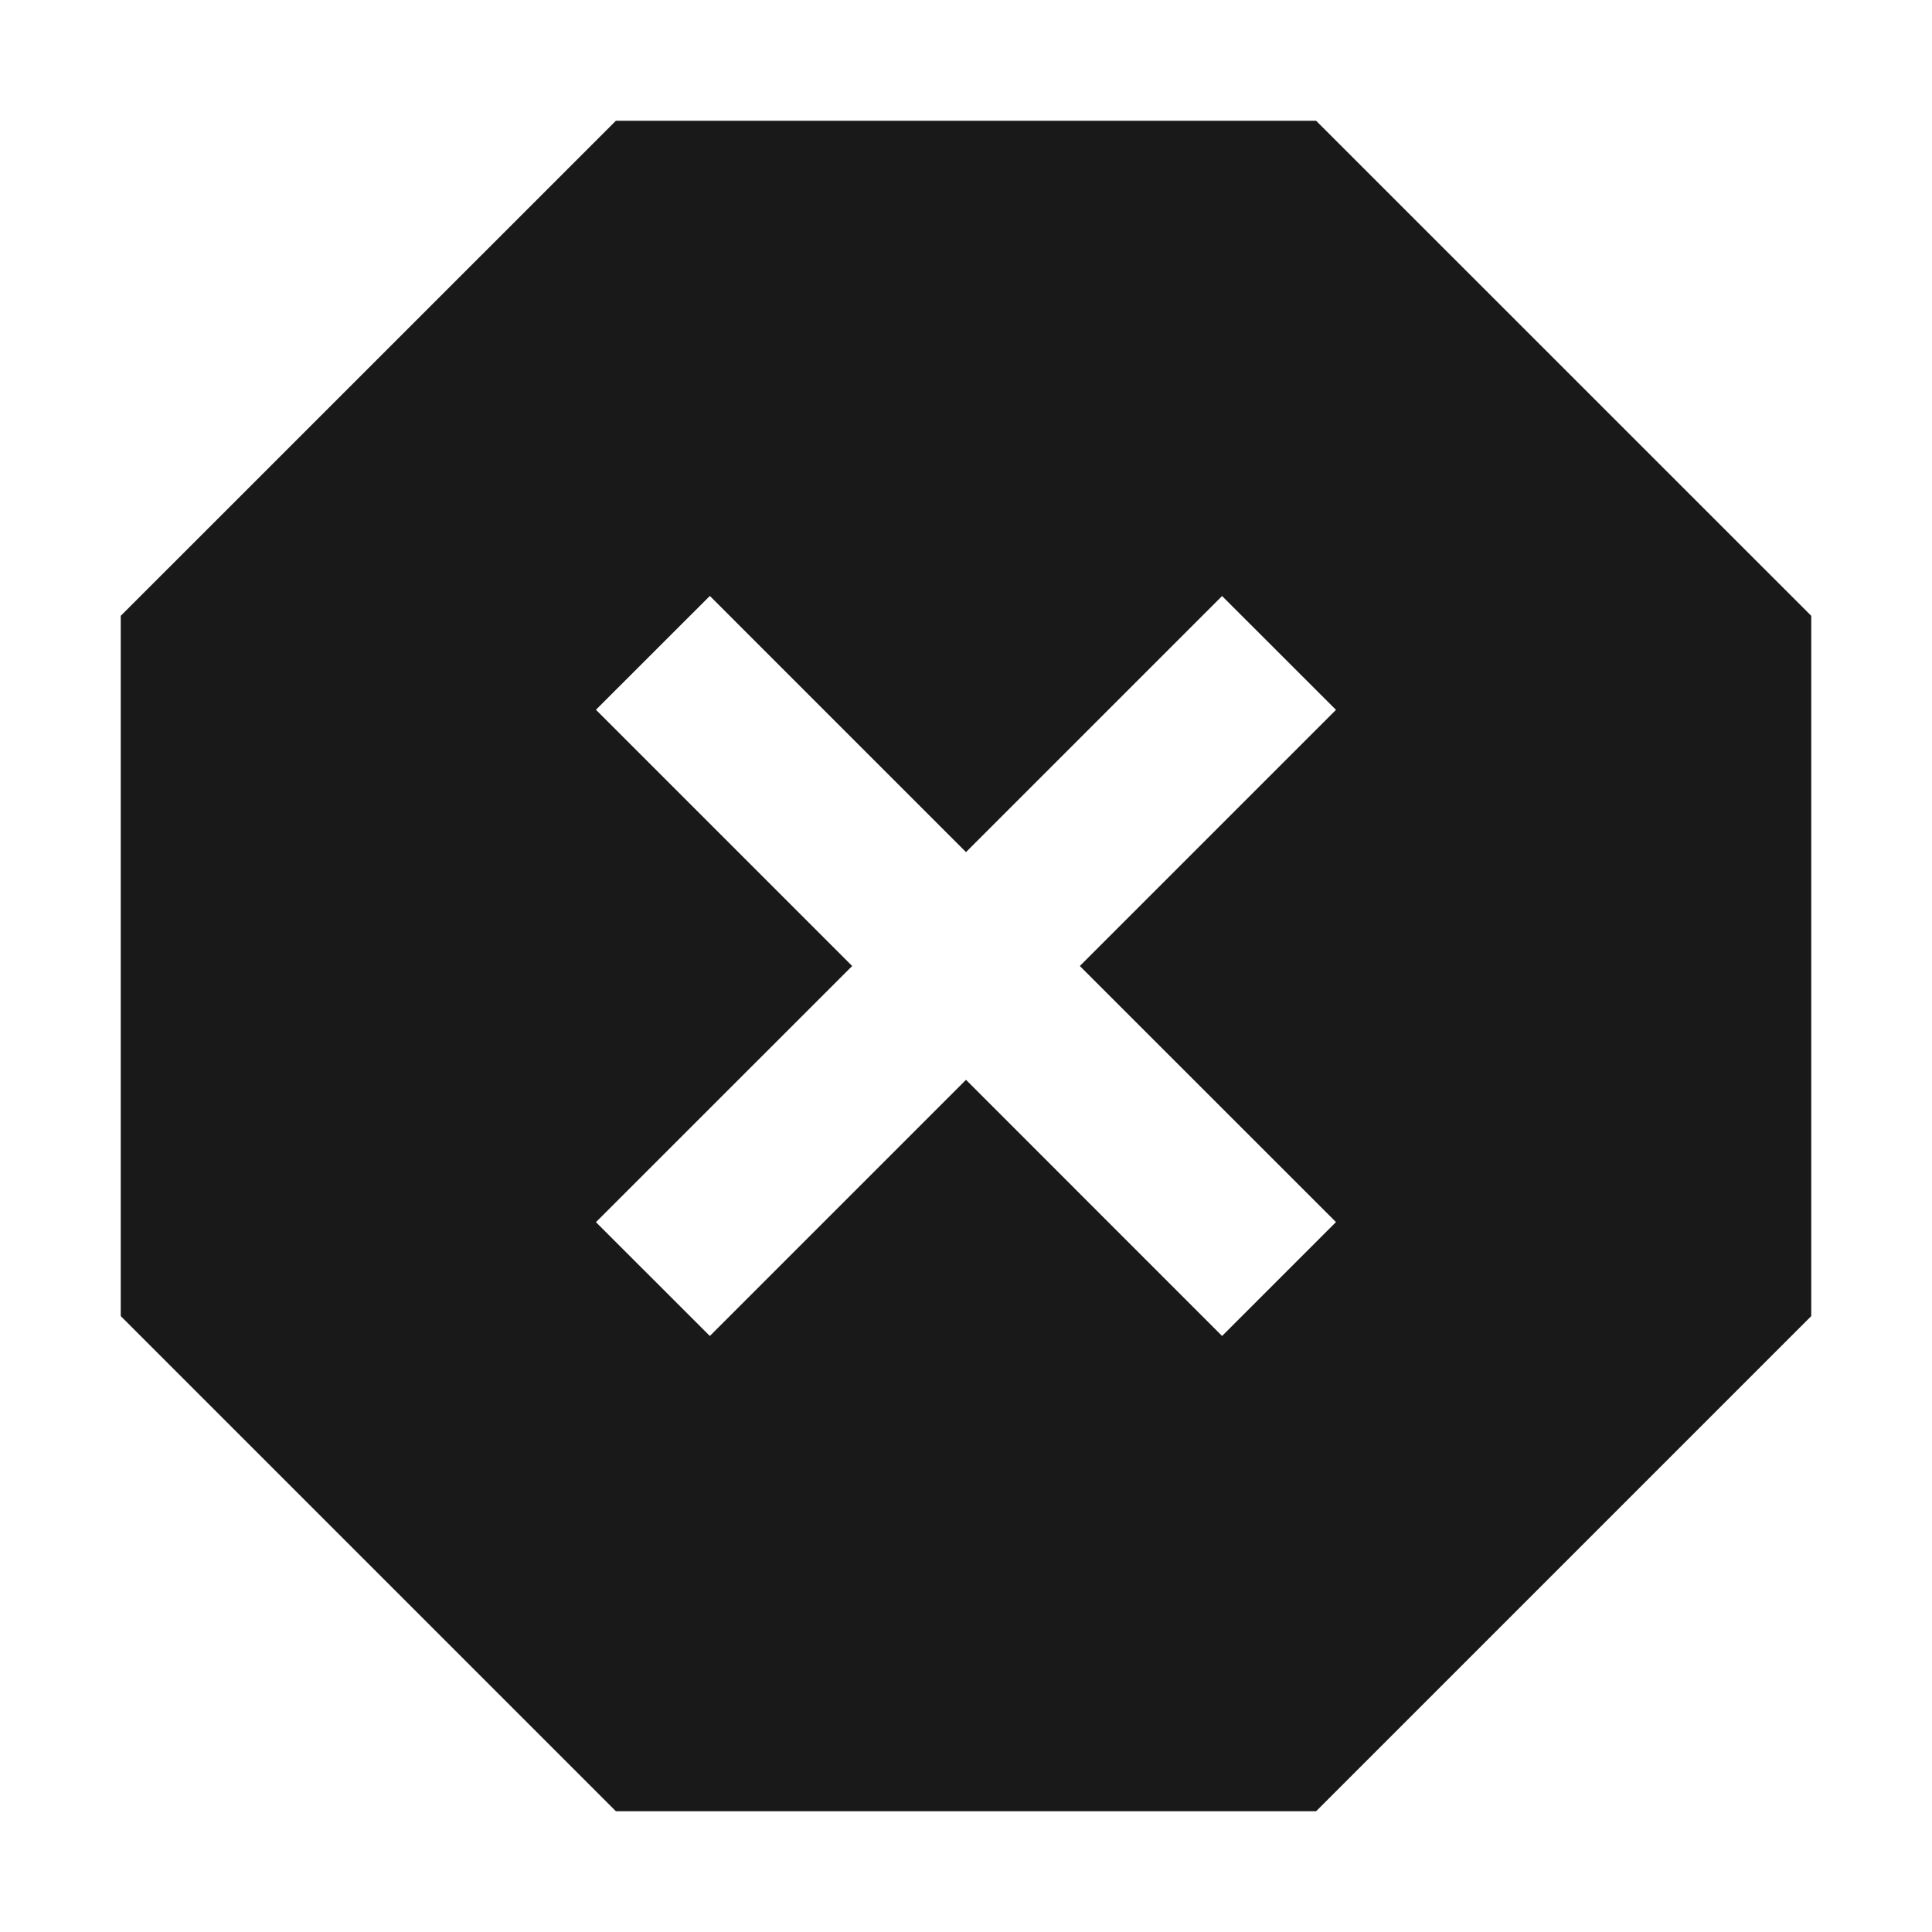 <svg width="24" height="24" viewBox="0 0 24 24" fill="none" xmlns="http://www.w3.org/2000/svg">
<path d="M22.5 7.65L16.349 1.5H7.651L1.5 7.65V16.349L7.651 22.5H16.349L22.5 16.349V7.65ZM16.596 8.818L13.414 12L16.596 15.181L15.181 16.596L12 13.414L8.818 16.596L7.403 15.182L10.586 12L7.403 8.817L8.818 7.403L12 10.585L15.181 7.404L16.596 8.818Z" fill="black" fill-opacity="0.9" style="fill:black;fill-opacity:0.9;"/>
</svg>

